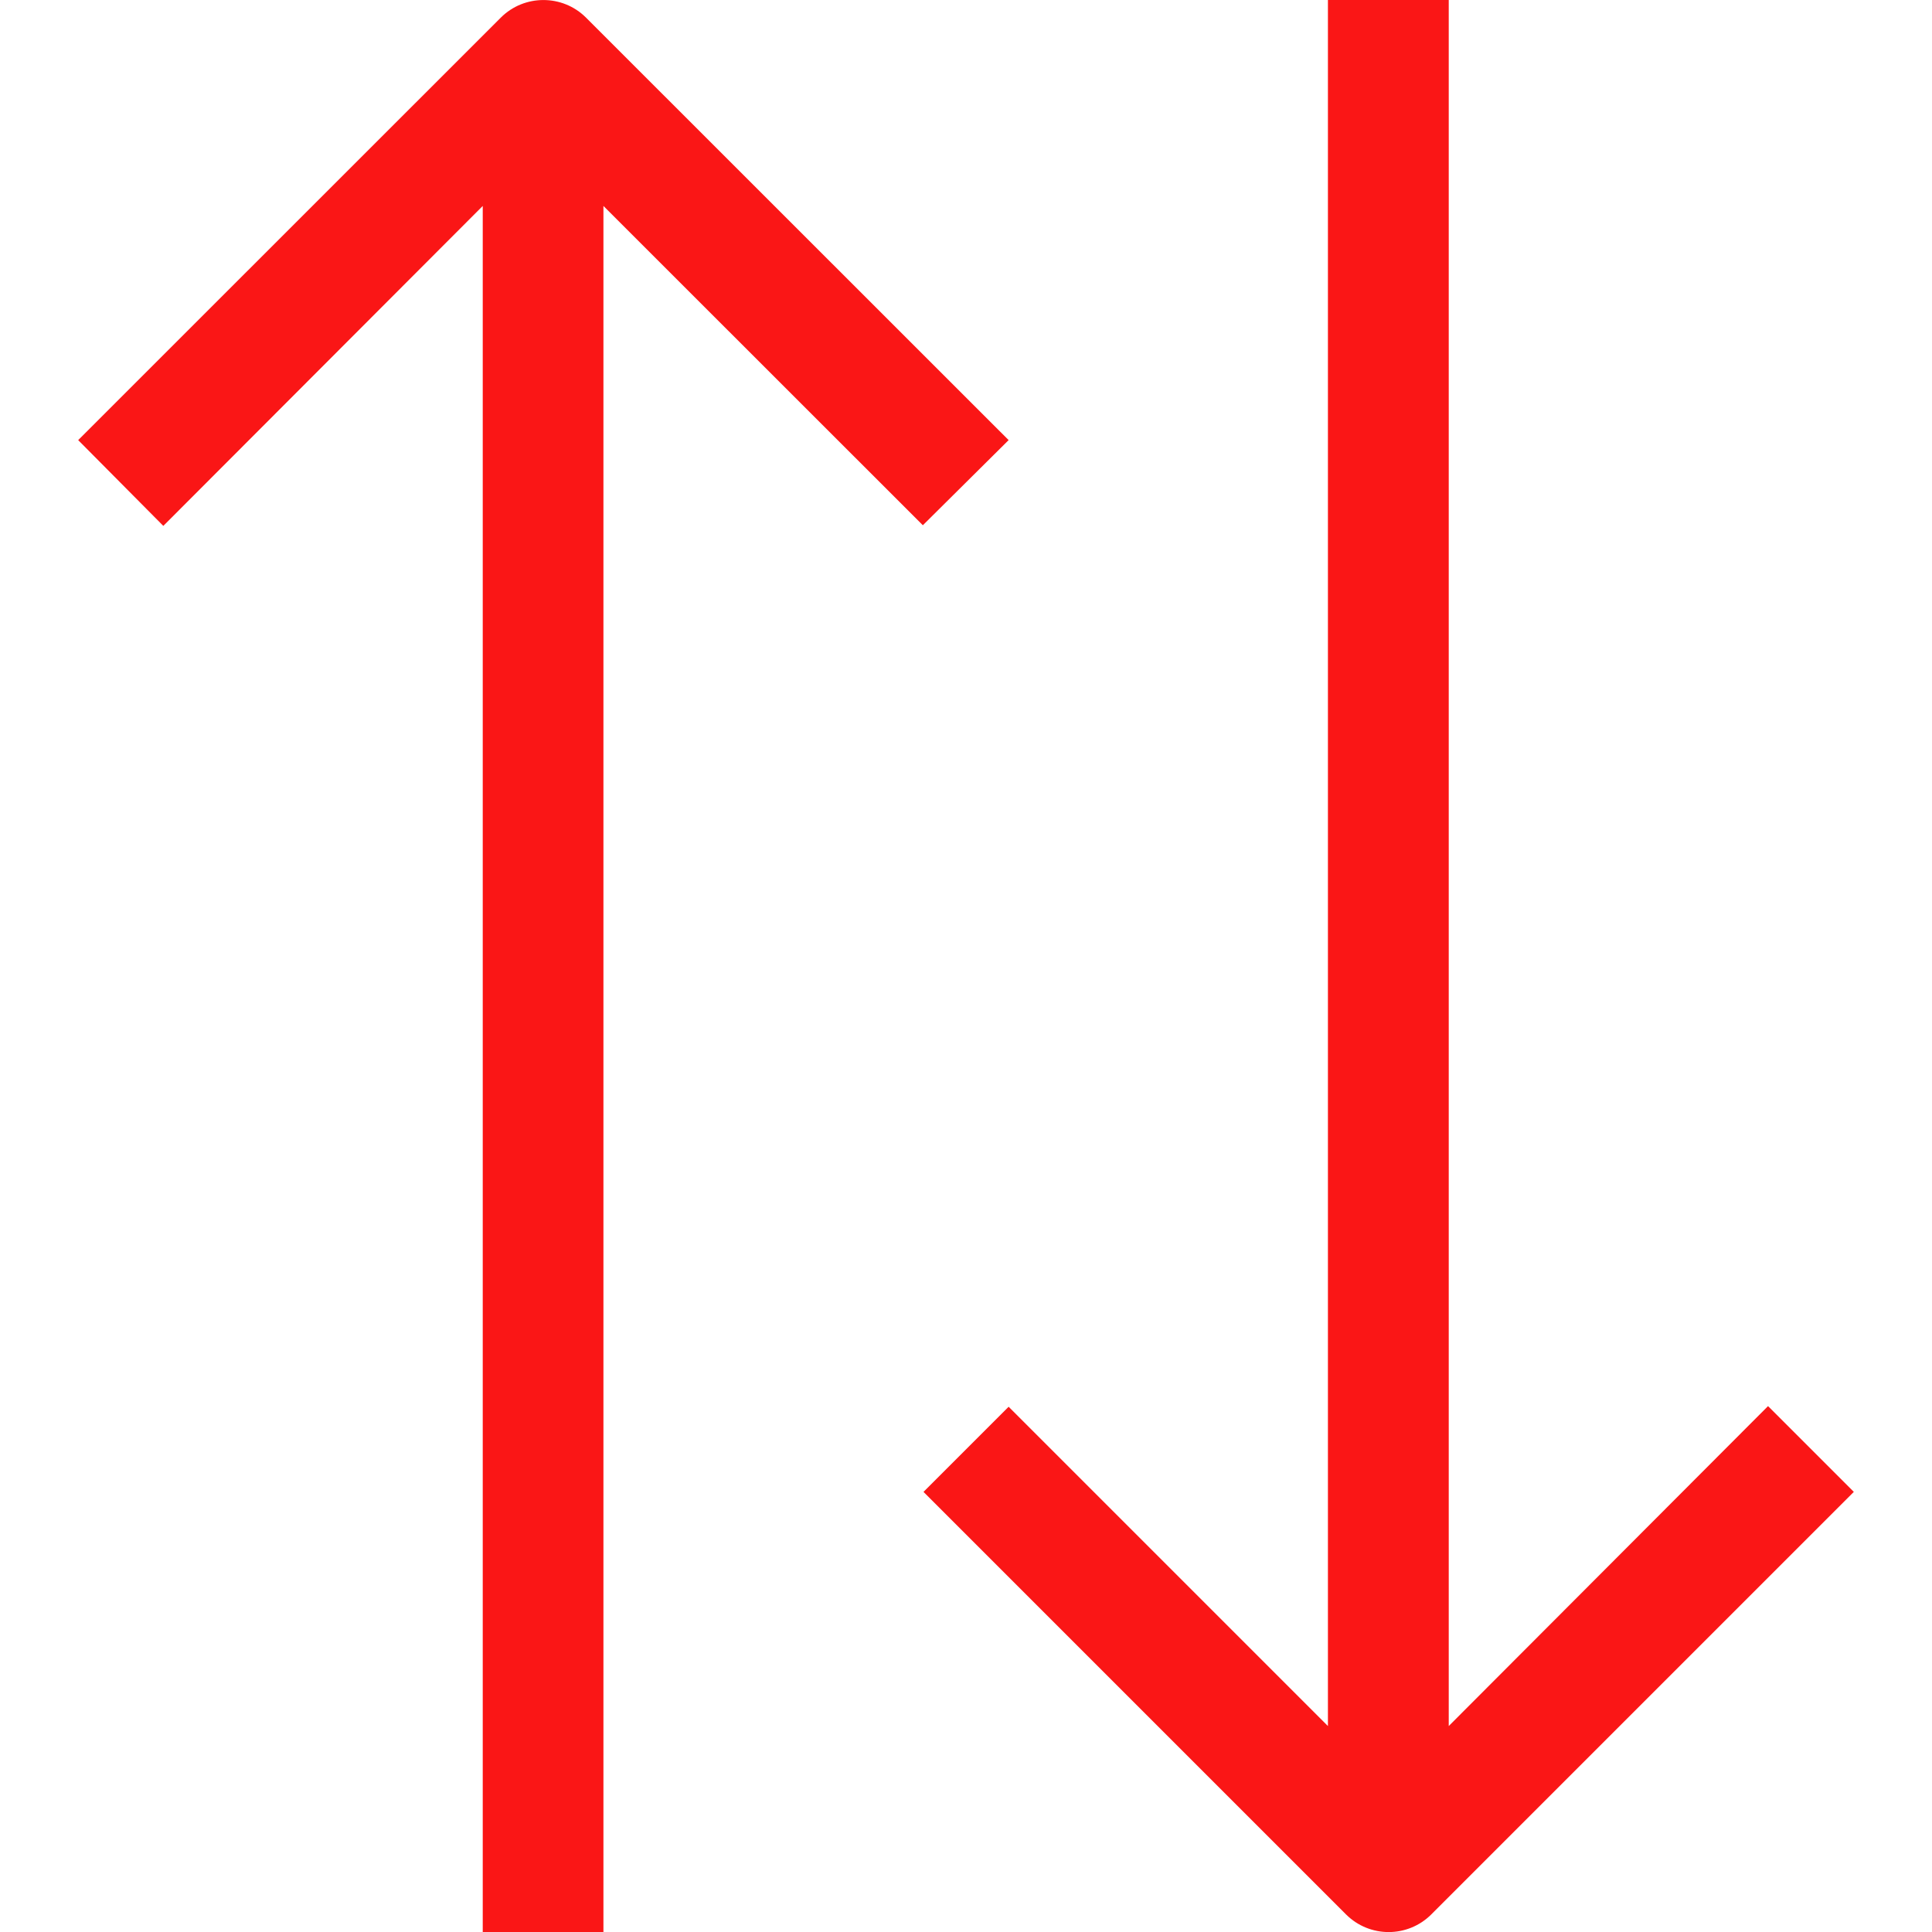 <svg width="15" height="15" viewBox="0 0 15 15" fill="none" xmlns="http://www.w3.org/2000/svg">
<g clip-path="url(#clip0)">
<path d="M4.549 0.136C4.367 -0.045 4.071 -0.045 3.889 0.136L0.607 3.417L1.268 4.083L3.748 1.599V15H4.685V1.599L7.165 4.078L7.831 3.417L4.549 0.136Z" fill="#FA1616"/>
<path d="M13.727 10.917L11.248 13.401V0H10.31V13.401L7.831 10.922L7.17 11.583L10.451 14.864C10.634 15.046 10.929 15.046 11.112 14.864L14.393 11.583L13.727 10.917Z" fill="#FA1616"/>
</g>
<defs>
<clipPath id="clip0">
<rect width="15" height="15" fill="white"/>
</clipPath>
</defs>
</svg>

